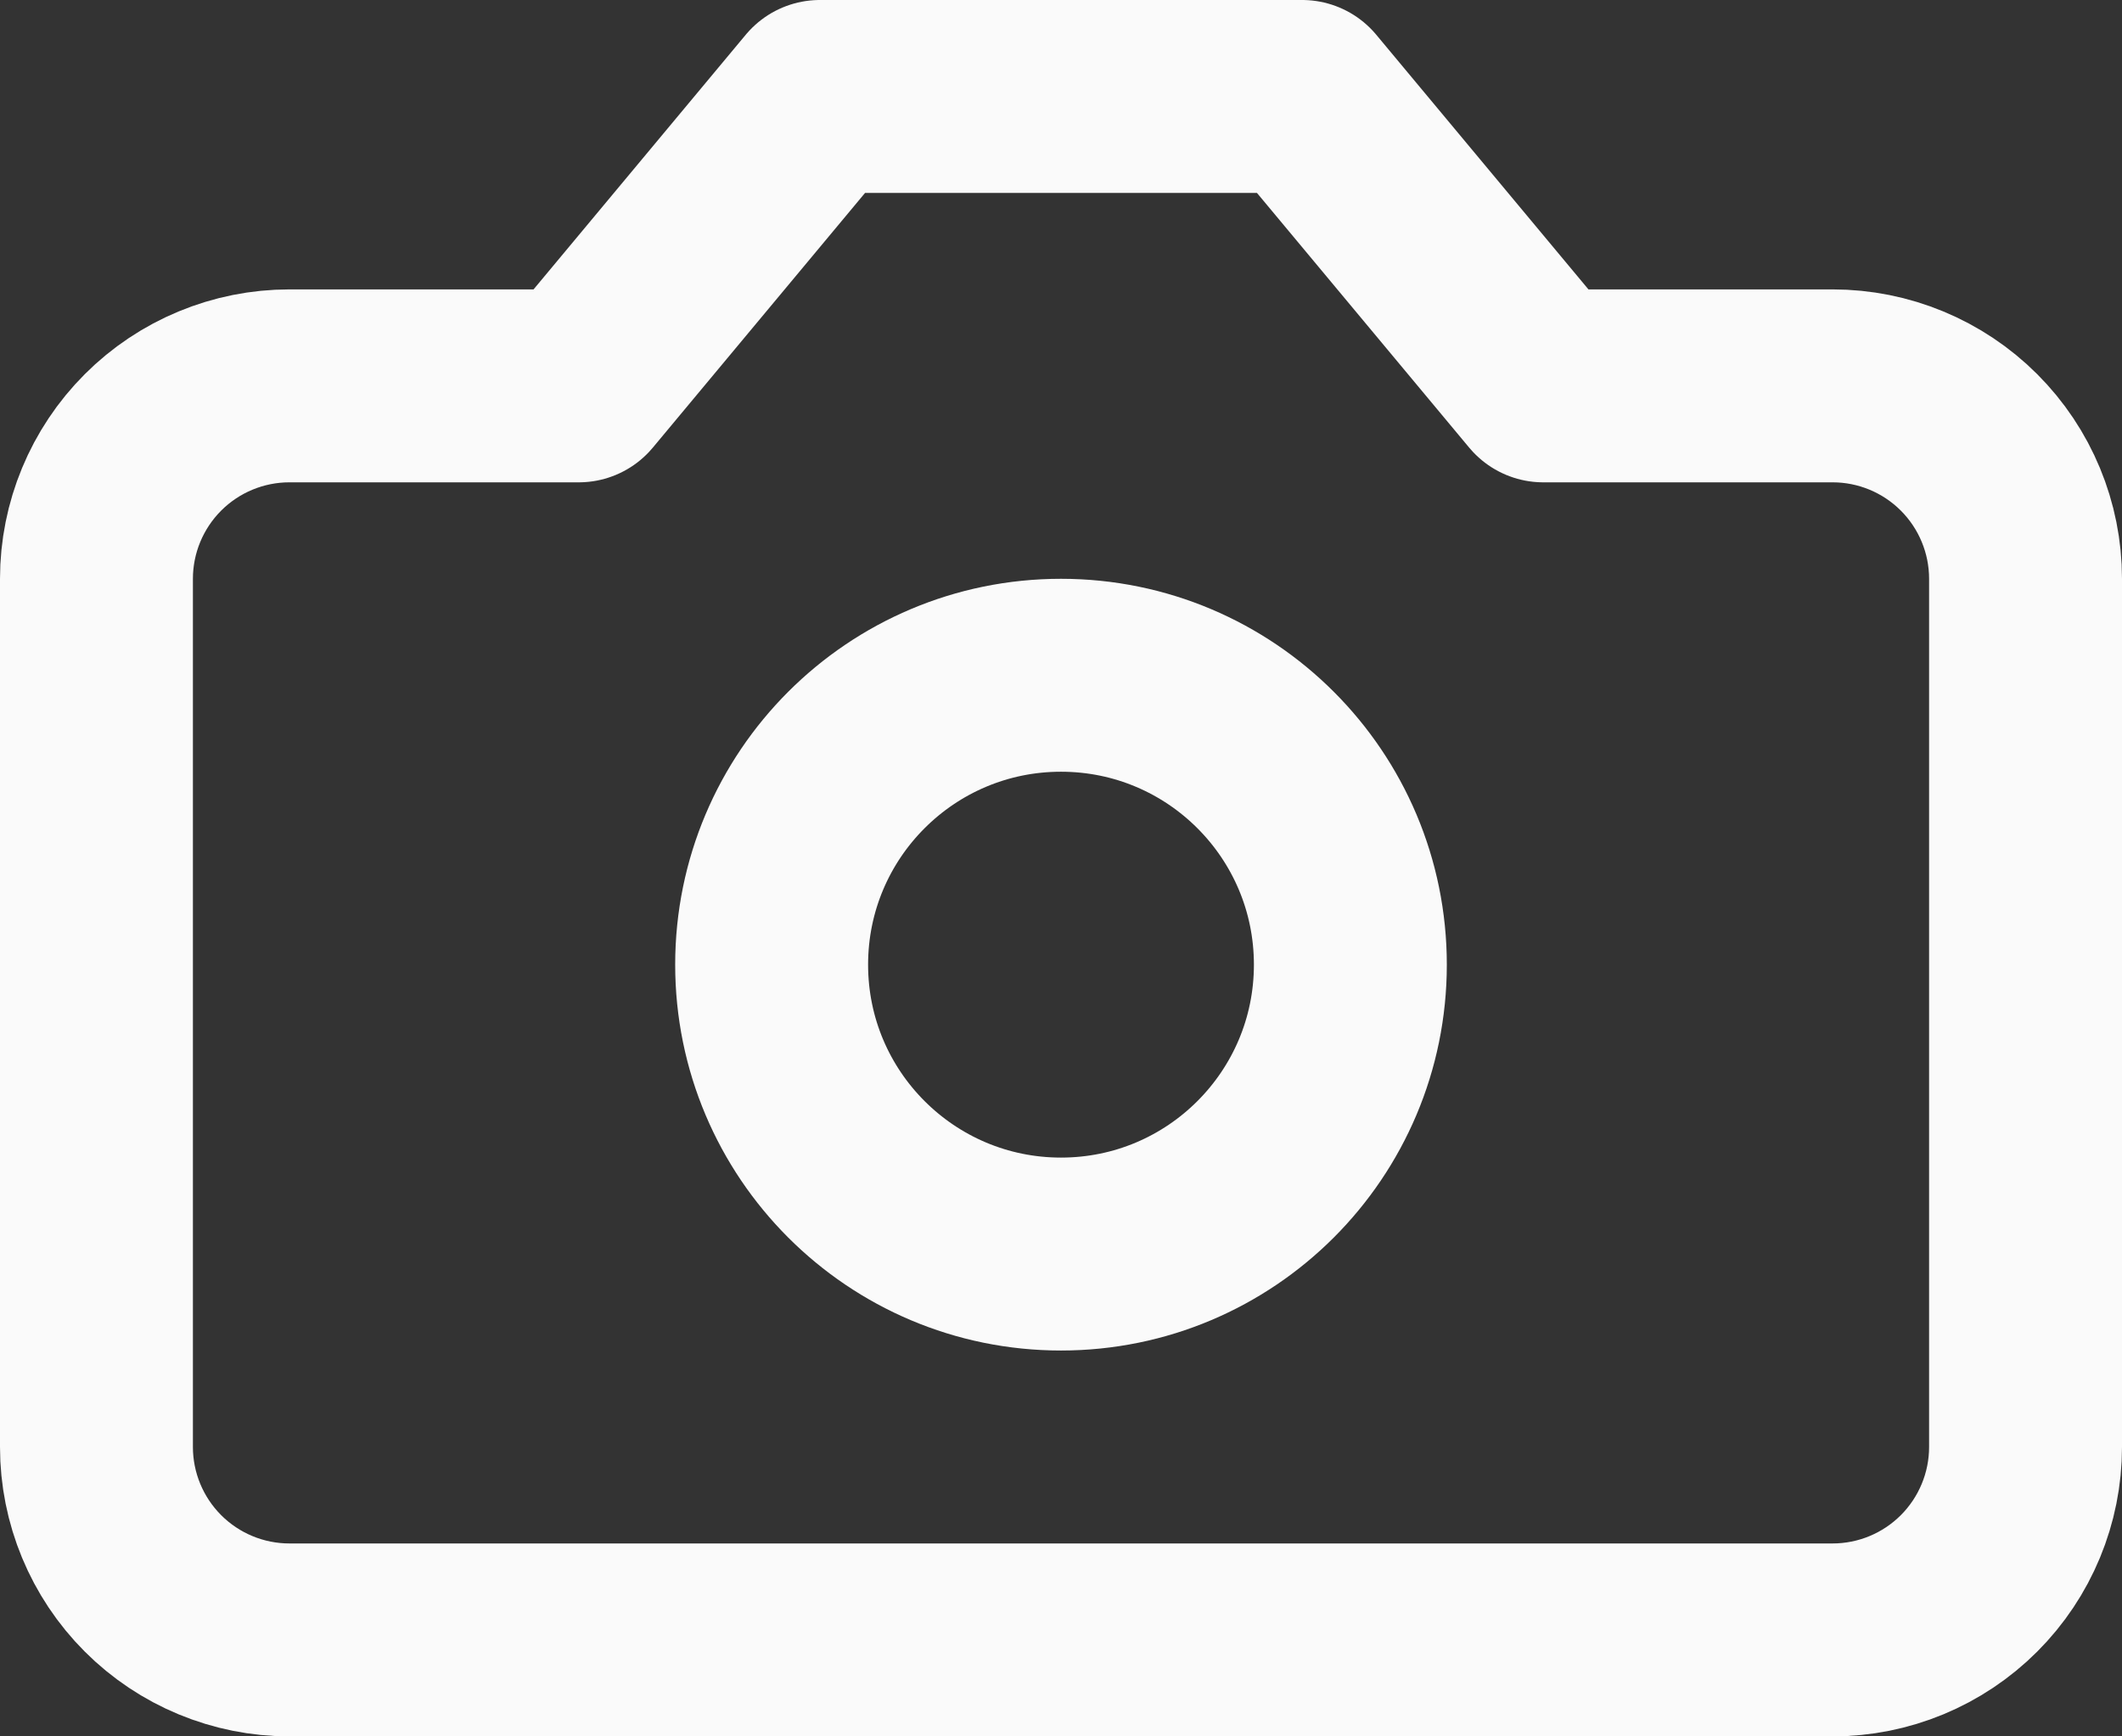 <svg width="22" height="18" viewBox="0 0 22 18" fill="none" xmlns="http://www.w3.org/2000/svg">
<rect x="0" y="0" width="22" height="18" fill="#333333" stroke="none"/>
<path d="M13.5 1H8.5L6 4H3C2.47 4 1.961 4.211 1.586 4.586C1.211 4.961 1 5.47 1 6V15C1 15.53 1.211 16.039 1.586 16.414C1.961 16.789 2.47 17 3 17H19C19.53 17 20.039 16.789 20.414 16.414C20.789 16.039 21 15.53 21 15V6C21 5.47 20.789 4.961 20.414 4.586C20.039 4.211 19.53 4 19 4H16L13.5 1Z" stroke="#FAFAFA" stroke-width="2" stroke-linecap="round" stroke-linejoin="round"/>
<path d="M11 13C12.657 13 14 11.657 14 10C14 8.343 12.657 7 11 7C9.343 7 8 8.343 8 10C8 11.657 9.343 13 11 13Z" stroke="#FAFAFA" stroke-width="2" stroke-linecap="round" stroke-linejoin="round"/>
</svg>

